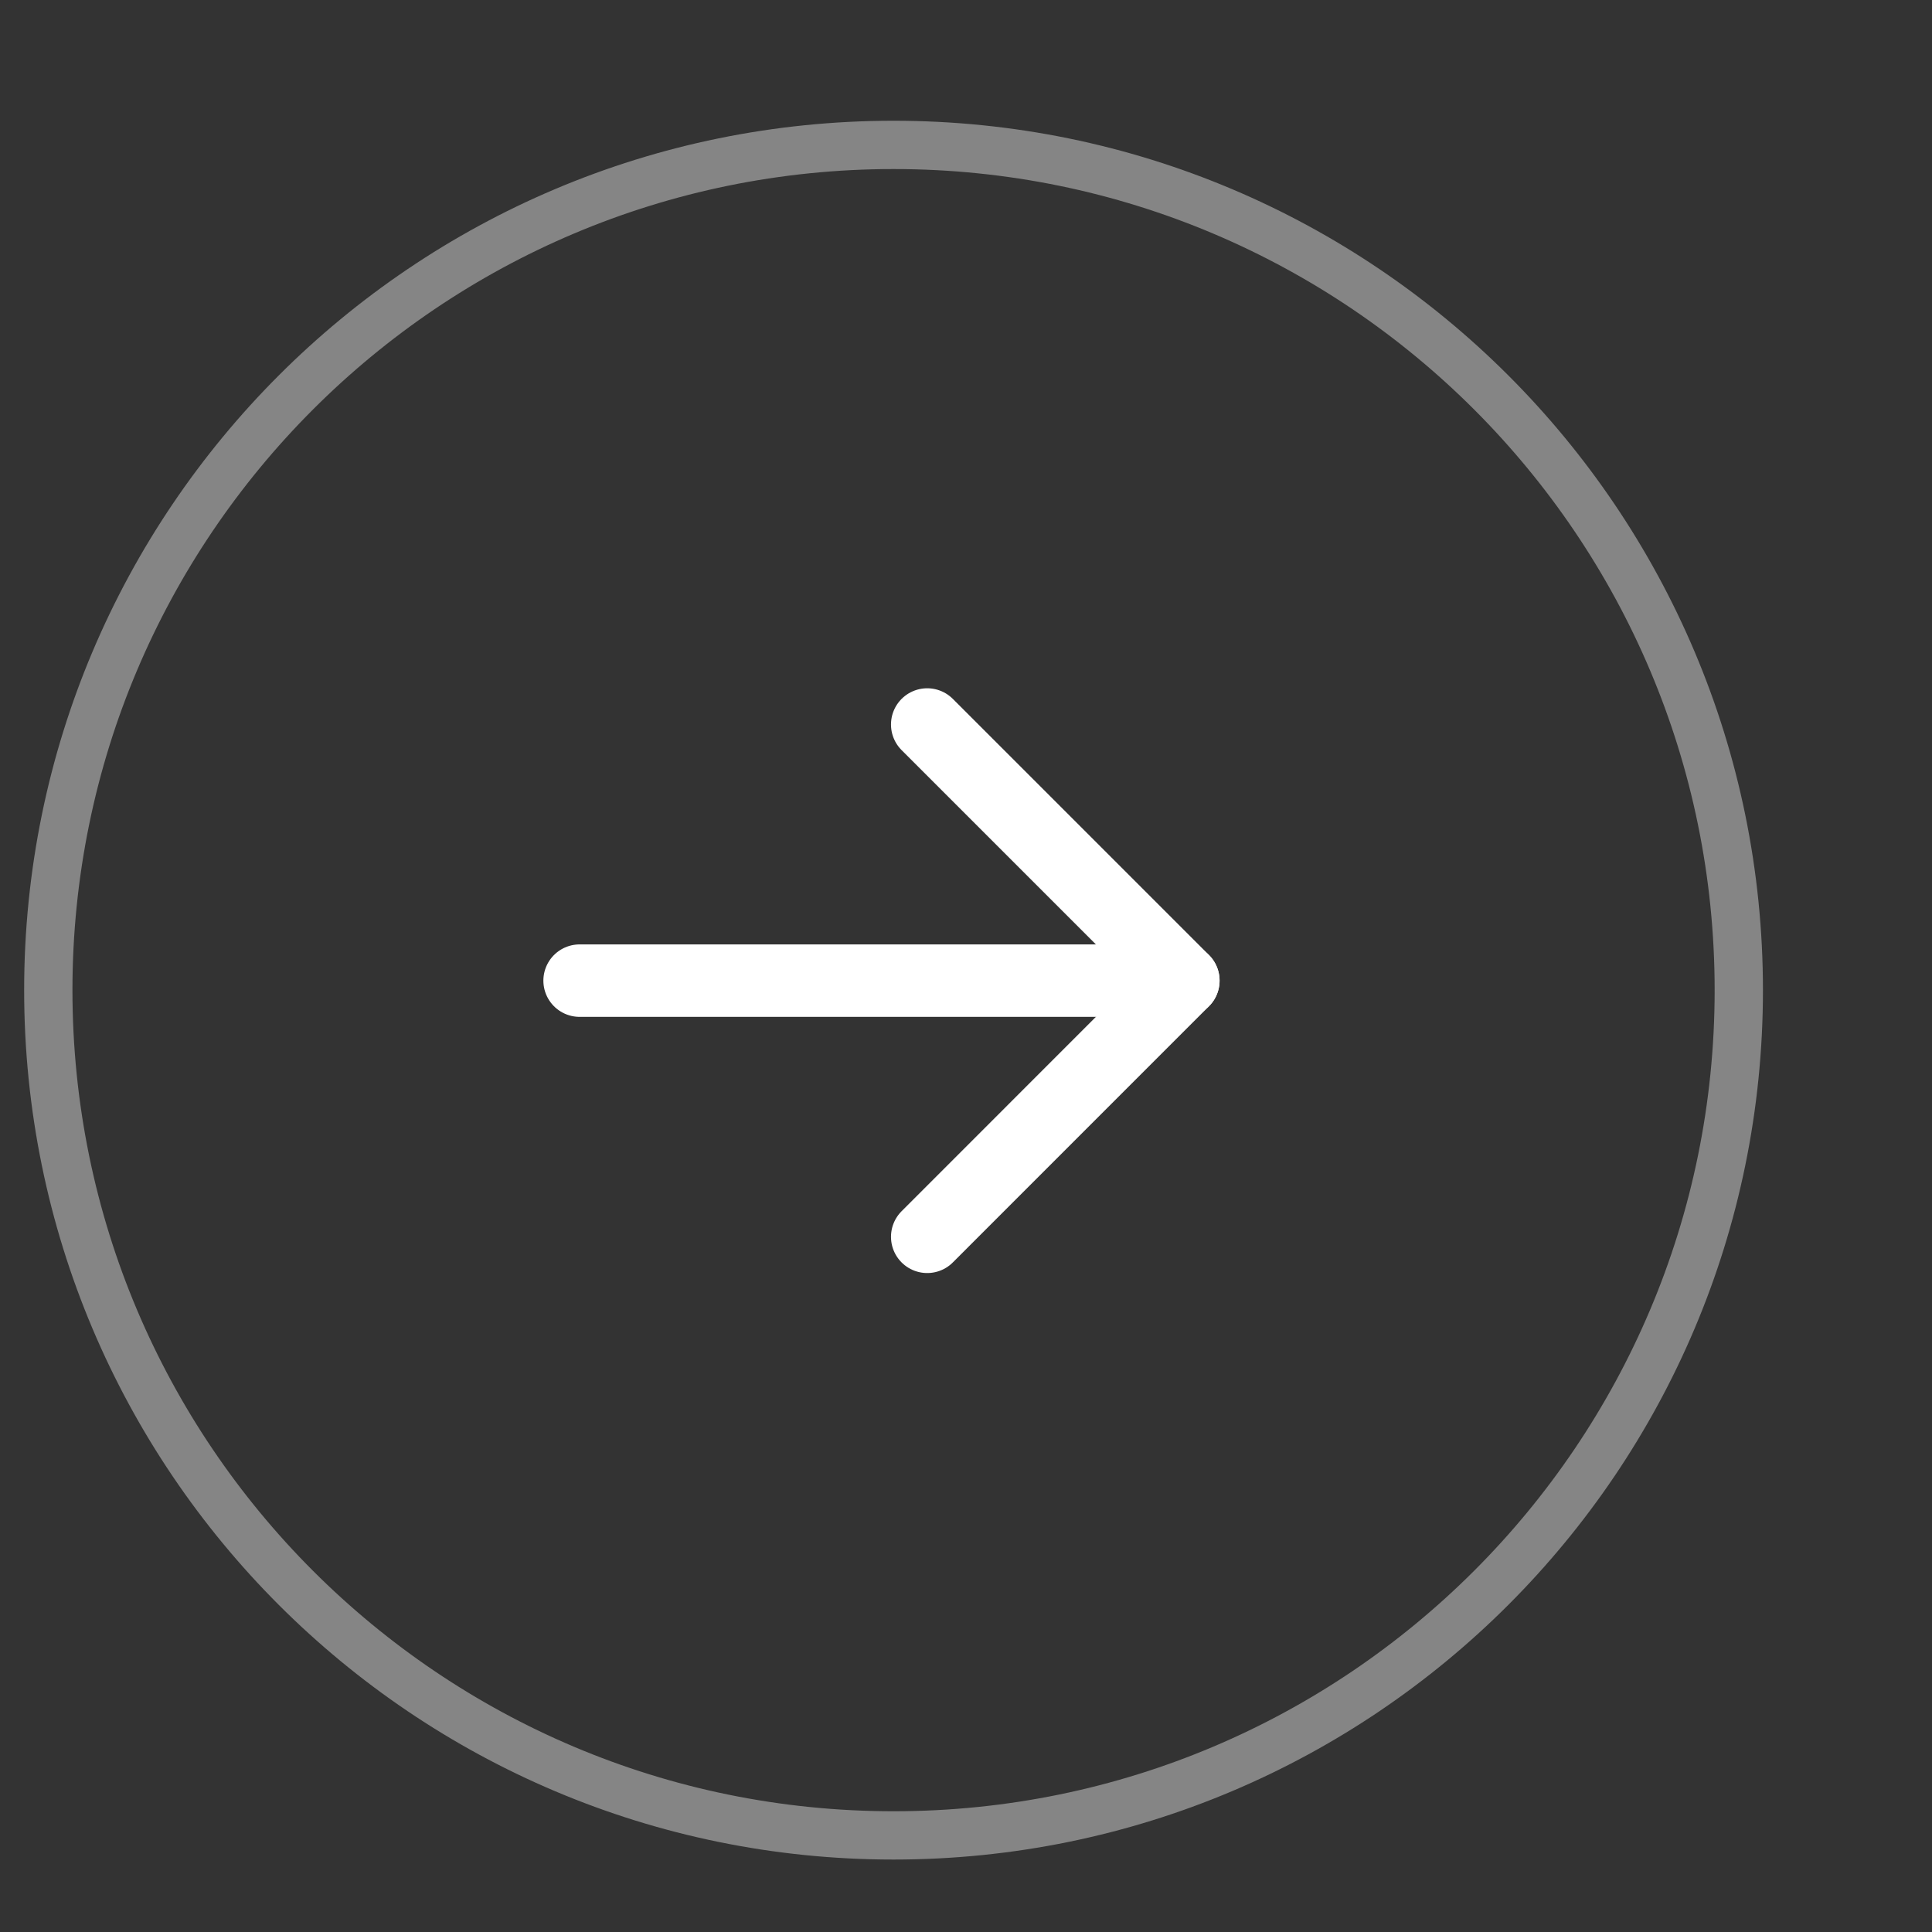 <svg width="40" height="40" viewBox="0 0 40 40" fill="none" xmlns="http://www.w3.org/2000/svg">
<rect x="0" y="0" width="40" height="40" fill="#333333" stroke="none"/>
<path d="M18.5 38C28.165 38 36 30.165 36 20.5C36 10.835 28.165 3 18.5 3C8.835 3 1 10.835 1 20.5C1 30.165 8.835 38 18.5 38Z" stroke="white" stroke-opacity="0.4" stroke-miterlimit="10"/>
<path d="M19.197 25.607L24.5 20.303L19.197 15" stroke="white" stroke-width="1.5" stroke-linecap="round" stroke-linejoin="round"/>
<path d="M12 20.303H24.5" stroke="white" stroke-width="1.5" stroke-linecap="round" stroke-linejoin="round"/>
</svg>
